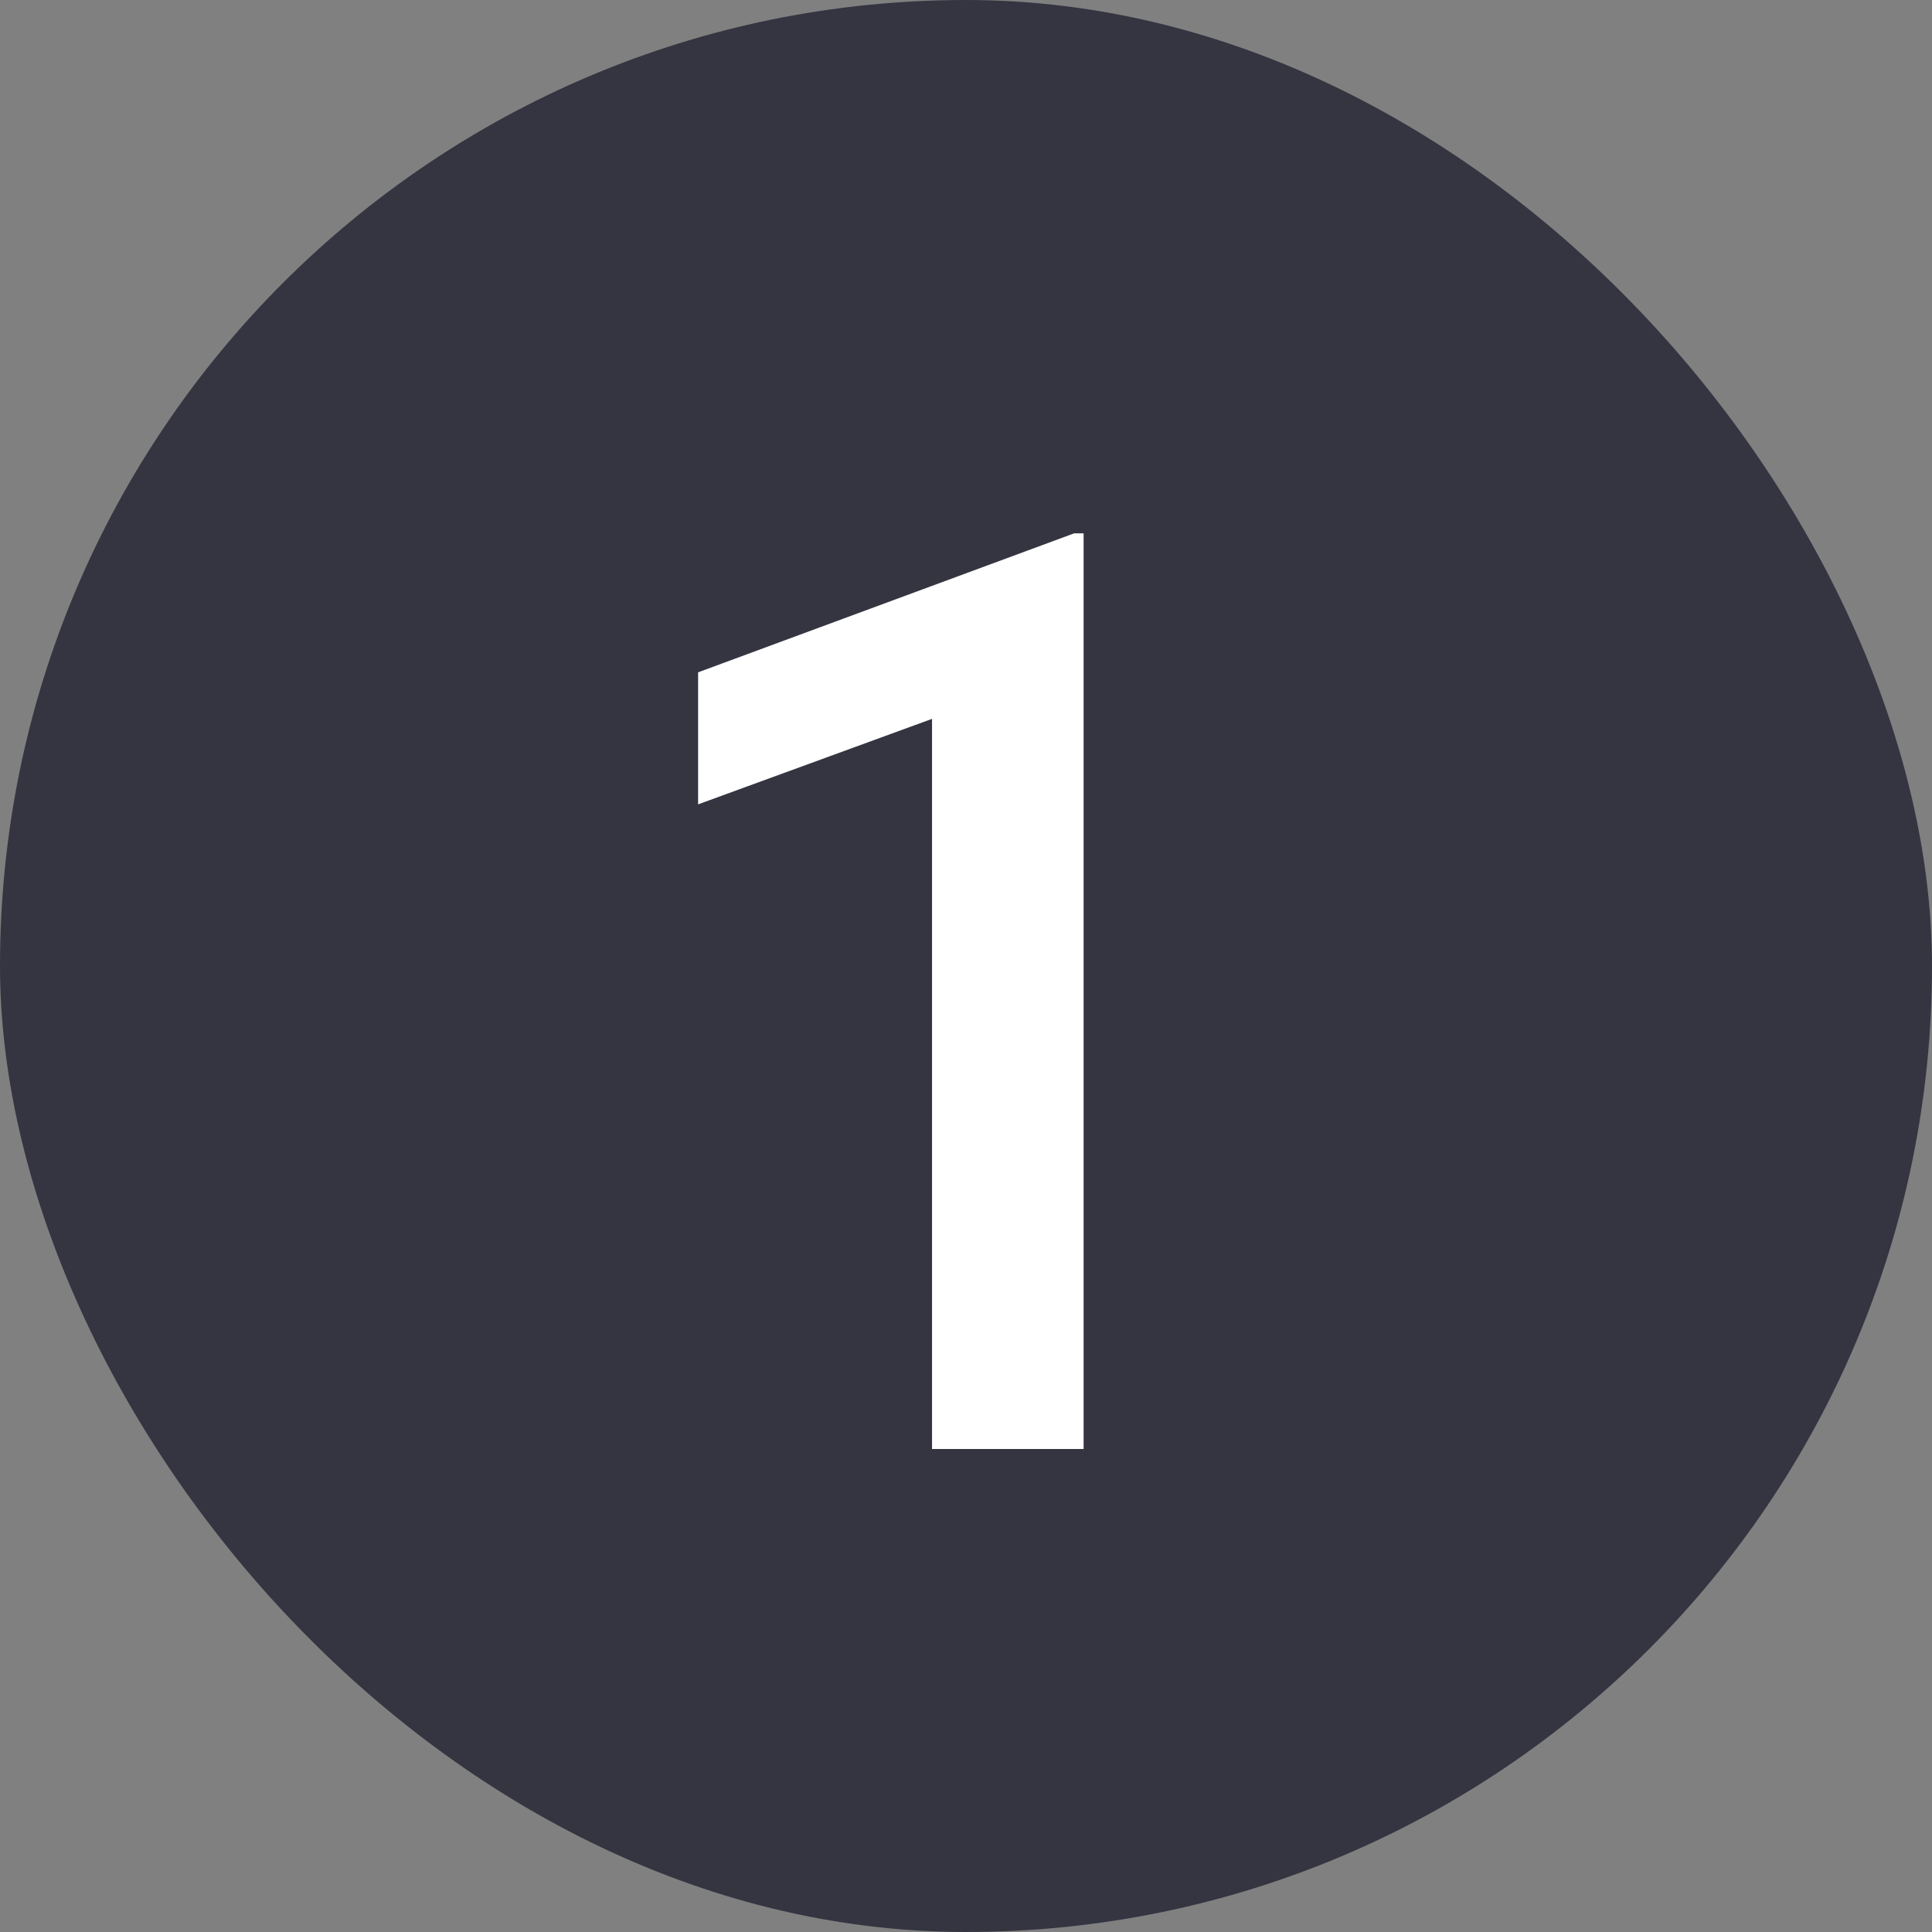 <svg width="24" height="24" viewBox="0 0 24 24" fill="none" xmlns="http://www.w3.org/2000/svg">
<rect x="0" y="0" width="24" height="24" fill="#808080" stroke="none"/>
<rect width="24" height="24" rx="12" fill="#343541"/>
<path d="M13.461 18H11.578V8.93L8.672 9.992V8.352L13.344 6.625H13.461V18Z" fill="white"/>
</svg>
